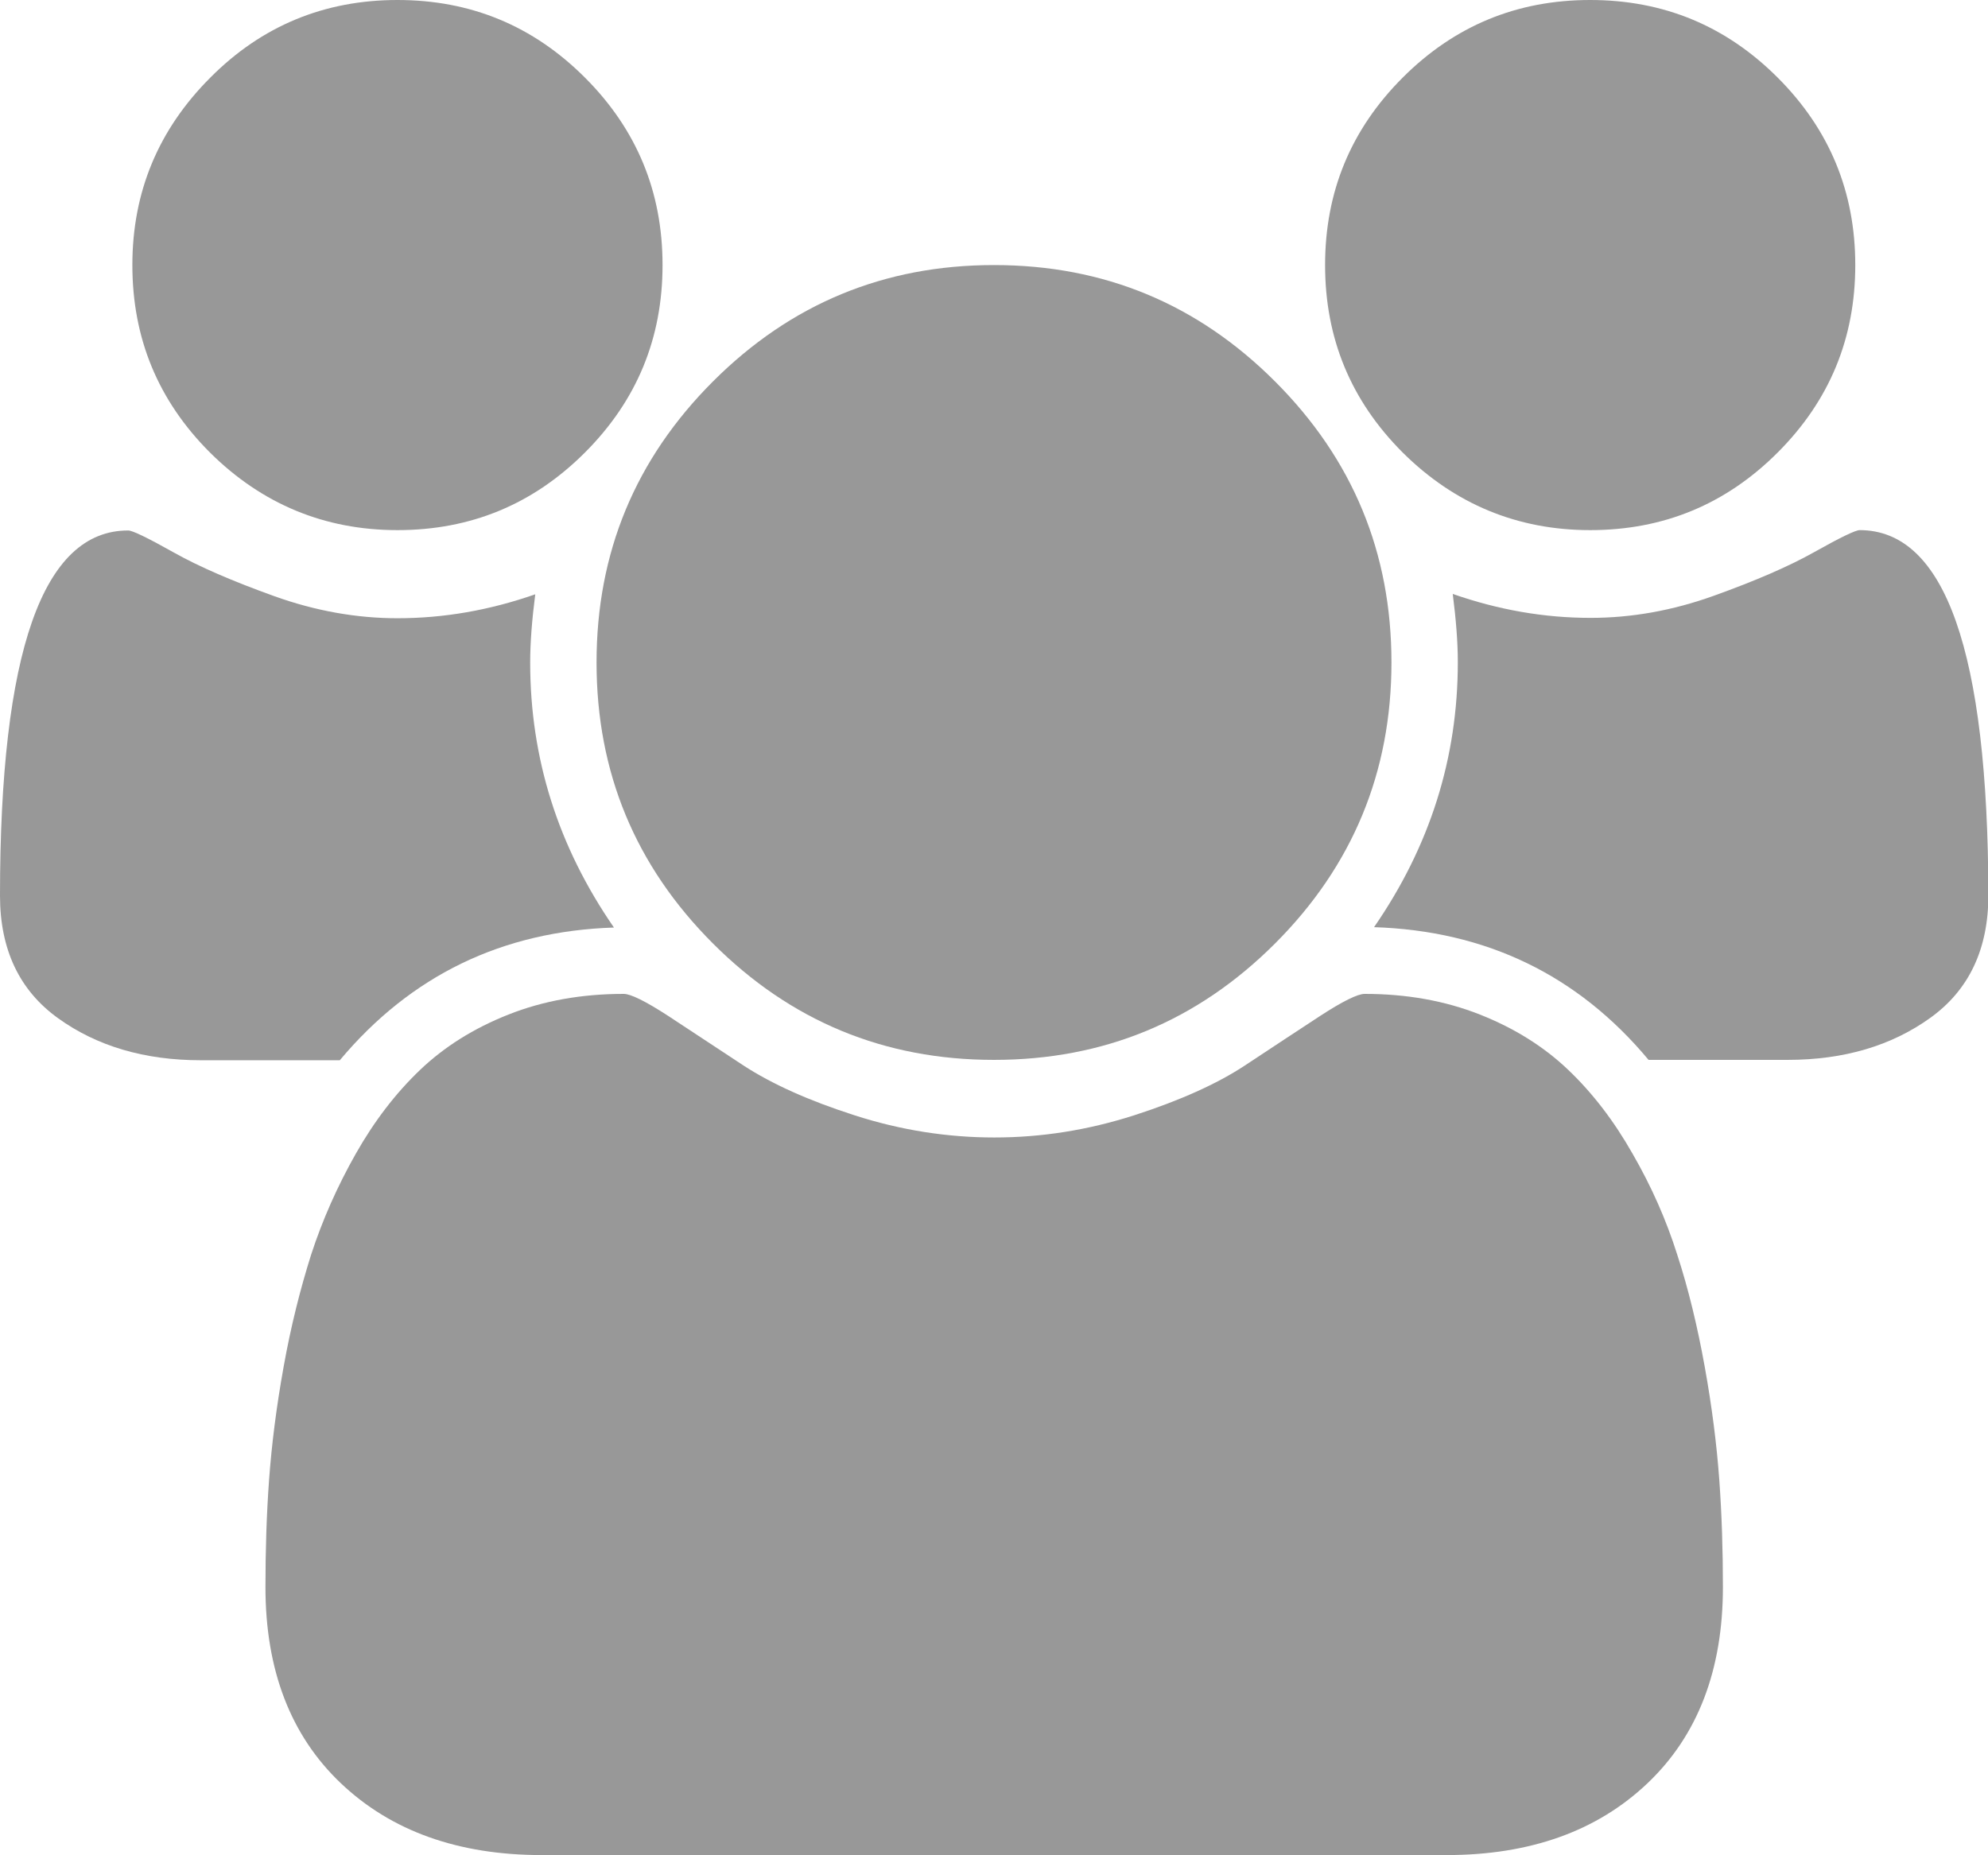 <svg xmlns="http://www.w3.org/2000/svg" x="0px" y="0px" viewBox="0 0 548.2 511.6"><path fill="#989898" d="M109.6,146.2c20.2,0,37.4-7.1,51.7-21.4c14.3-14.3,21.4-31.5,21.4-51.7c0-20.2-7.1-37.4-21.4-51.7
			C147,7.1,129.8,0,109.6,0C89.5,0,72.2,7.1,58,21.4C43.7,35.7,36.5,52.9,36.5,73.1c0,20.2,7.1,37.4,21.4,51.7C72.2,139,89.5,146.2,109.6,146.2z"/><path fill="#989898" d="M196.6,260.2c21.4,21.4,47.2,32.1,77.5,32.1c30.3,0,56.1-10.7,77.5-32.1c21.4-21.4,32.1-47.3,32.1-77.5c0-30.3-10.7-56.1-32.1-77.5c-21.4-21.4-47.2-32.1-77.5-32.1c-30.3,0-56.1,10.7-77.5,32.1c-21.4,21.4-32.1,47.2-32.1,77.5S175.2,238.8,196.6,260.2z"/><path fill="#989898" d="M438.5,146.2c20.2,0,37.4-7.1,51.7-21.4c14.3-14.3,21.4-31.5,21.4-51.7c0-20.2-7.1-37.4-21.4-51.7
			C475.9,7.1,458.7,0,438.5,0c-20.2,0-37.4,7.1-51.7,21.4c-14.3,14.3-21.4,31.5-21.4,51.7c0,20.2,7.1,37.4,21.4,51.7C401.1,139,418.4,146.2,438.5,146.2z"/><path fill="#989898" d="M512.8,146.2c-1.1,0-5.3,2-12.4,6c-7.1,4-16.4,8-27.8,12.1c-11.4,4.1-22.7,6.1-34,6.1c-12.8,0-25.4-2.2-38-6.6c0.9,7,1.4,13.3,1.4,18.8c0,26.5-7.7,50.8-23.1,73.1c30.8,1,56.1,13.1,75.7,36.6h38.3c15.6,0,28.7-3.9,39.4-11.6c10.7-7.7,16-19,16-33.8C548.2,179.8,536.4,146.2,512.8,146.2z"/><path fill="#989898" d="M470.1,377c-2-11.1-4.5-21.5-7.6-31c-3-9.5-7.1-18.8-12.3-27.8c-5.1-9-11-16.7-17.7-23.1c-6.7-6.4-14.8-11.5-24.4-15.3
			c-9.6-3.8-20.2-5.7-31.8-5.7c-1.9,0-6,2-12.3,6.1c-6.3,4.1-13.2,8.7-20.8,13.7c-7.6,5-17.8,9.6-30.5,13.7c-12.8,4.1-25.6,6.1-38.5,6.1c-12.9,0-25.8-2-38.5-6.1c-12.8-4.1-22.9-8.7-30.6-13.7c-7.6-5-14.6-9.6-20.8-13.7c-6.3-4.1-10.4-6.1-12.3-6.1c-11.6,0-22.2,1.9-31.8,5.7c-9.6,3.8-17.7,8.9-24.4,15.3c-6.7,6.4-12.6,14.1-17.7,23.1c-5.1,9-9.2,18.3-12.3,27.8c-3,9.5-5.6,19.8-7.6,31c-2,11.1-3.3,21.5-4,31.1c-0.7,9.6-1,19.5-1,29.6c0,22.8,6.9,40.9,20.8,54.1
			c13.9,13.2,32.4,19.8,55.4,19.8h249.5c23,0,41.5-6.6,55.4-19.8c13.9-13.2,20.8-31.3,20.8-54.1c0-10.1-0.3-19.9-1-29.6C473.4,398.5,472.1,388.1,470.1,377z"/><path fill="#989898" d="M169.3,255.8c-15.4-22.3-23.1-46.6-23.1-73.1c0-5.5,0.5-11.8,1.4-18.8c-12.6,4.4-25.2,6.6-38,6.6c-11.2,0-22.6-2-34-6.1
			c-11.4-4.1-20.7-8.1-27.8-12.1c-7.1-4-11.3-6-12.4-6C11.8,146.2,0,179.8,0,247c0,14.8,5.3,26.1,16,33.8c10.7,7.7,23.8,11.6,39.4,11.6h38.3C113.3,269,138.5,256.8,169.3,255.8z"/></svg>

